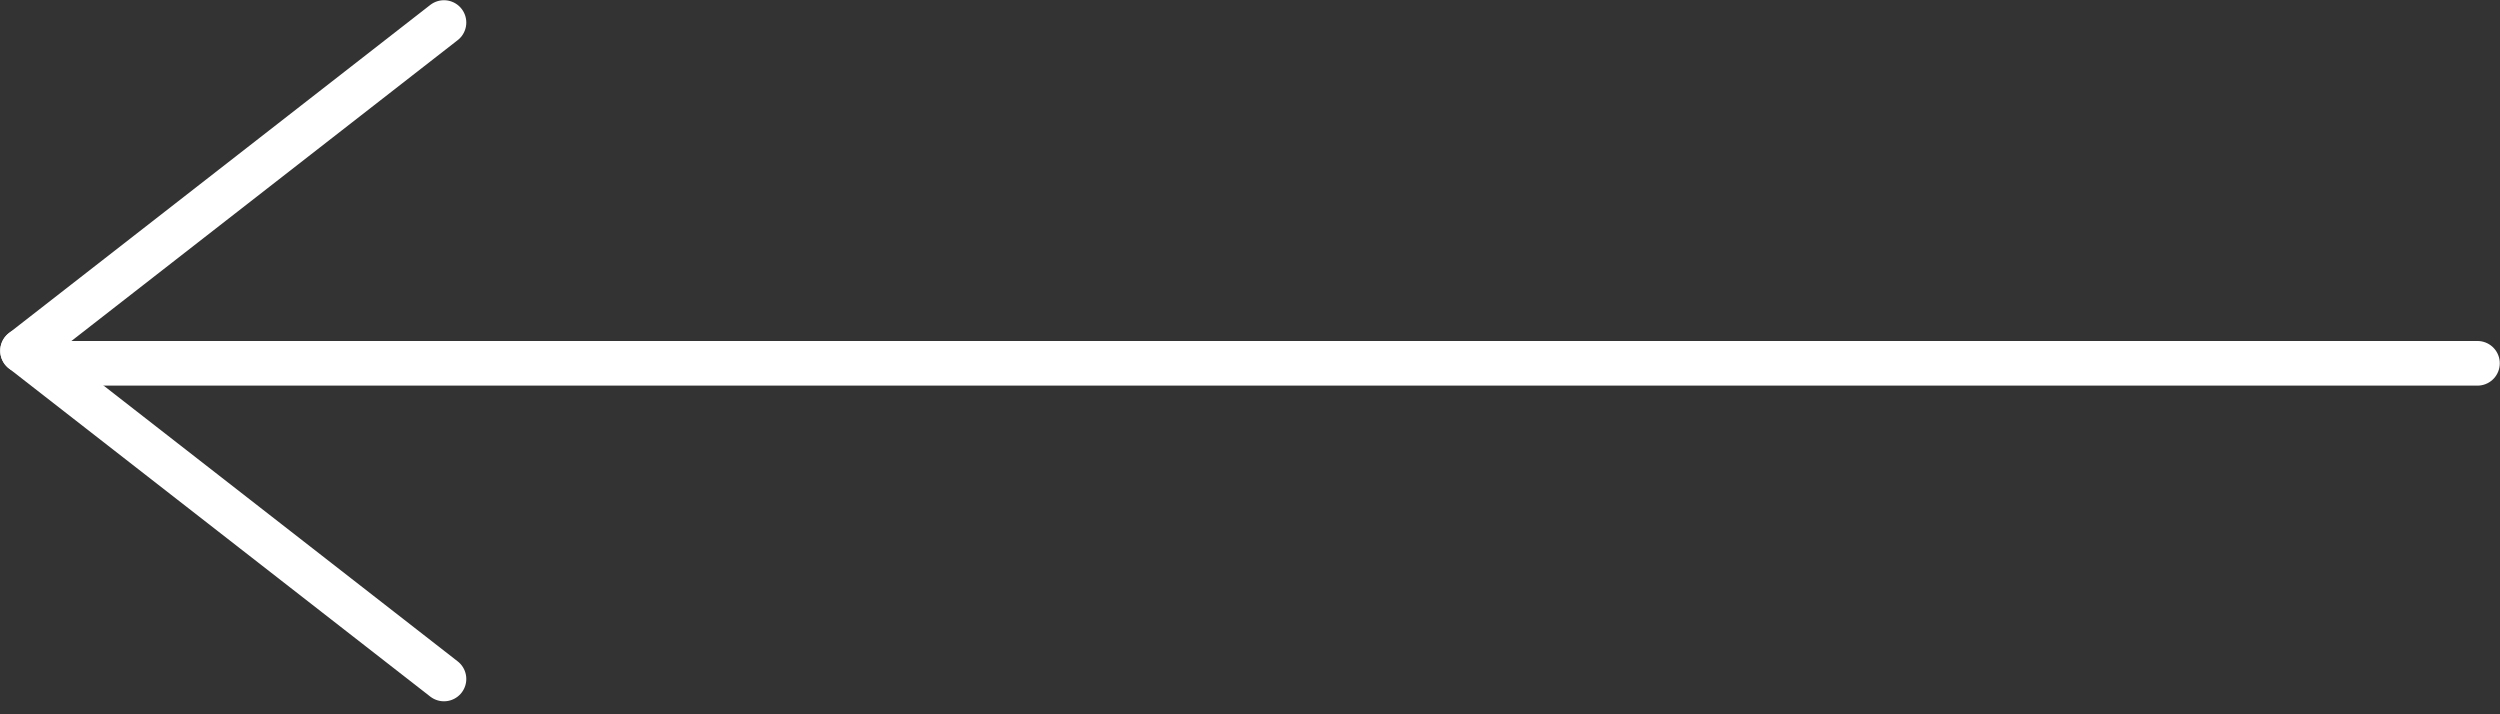 <svg width="56" height="16" viewBox="0 0 56 16" fill="none" xmlns="http://www.w3.org/2000/svg">
<rect x="0" y="0" width="56" height="16" fill="#333333" stroke="none"/>
<path d="M0.946 8.138L55.495 8.138" stroke="white" stroke-miterlimit="10" stroke-linecap="round"/>
<path d="M0.505 7.857L9.945 0.505" stroke="white" stroke-miterlimit="10" stroke-linecap="round"/>
<path d="M9.945 15.209L0.505 7.857" stroke="white" stroke-miterlimit="10" stroke-linecap="round"/>
</svg>
